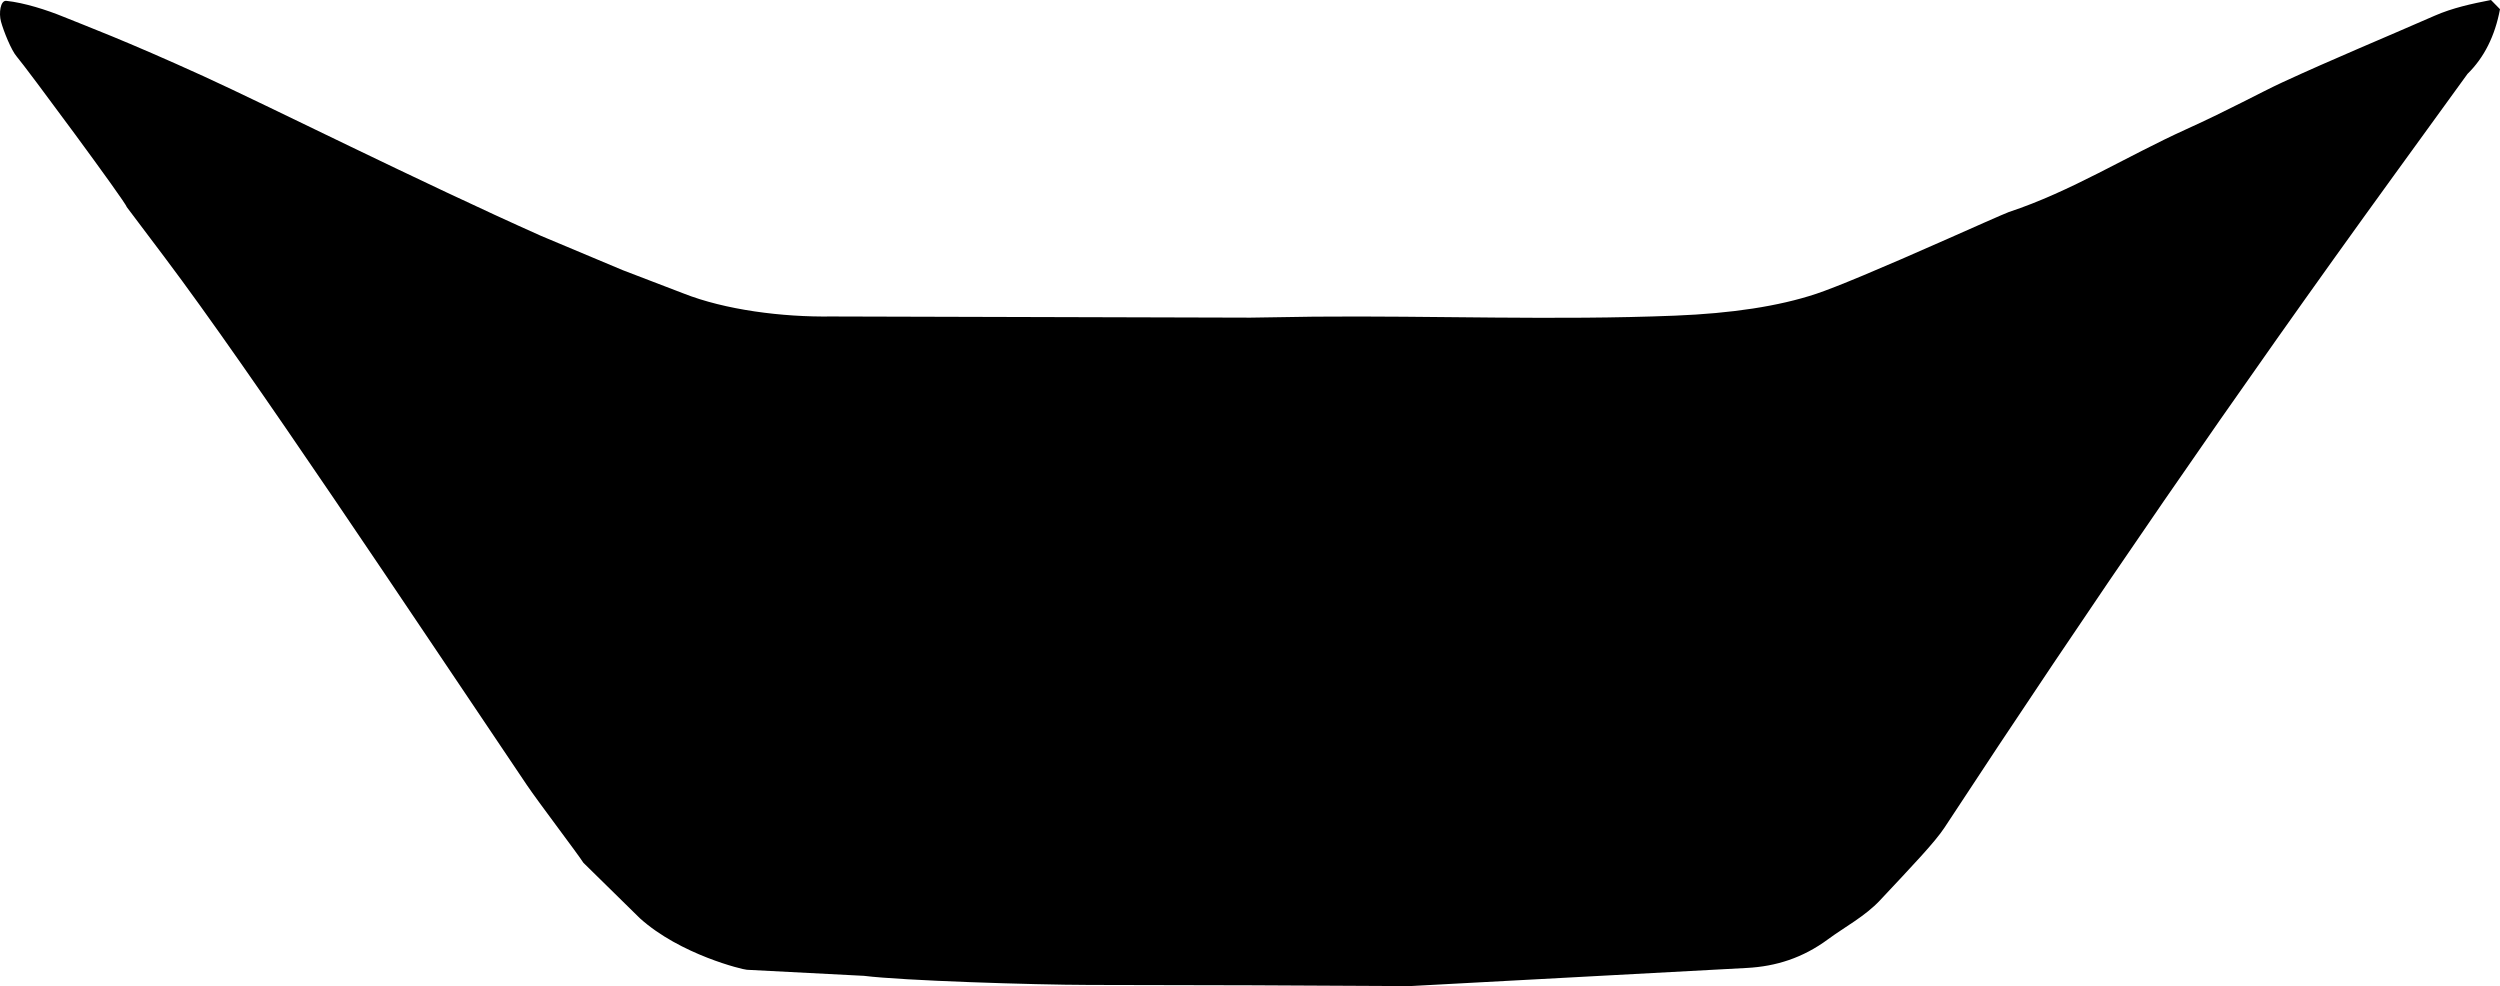 <?xml version="1.0" encoding="utf-8"?>
<!-- Generator: Adobe Illustrator 16.0.0, SVG Export Plug-In . SVG Version: 6.00 Build 0)  -->
<!DOCTYPE svg PUBLIC "-//W3C//DTD SVG 1.1//EN" "http://www.w3.org/Graphics/SVG/1.1/DTD/svg11.dtd">
<svg version="1.1" id="Layer_1" xmlns="http://www.w3.org/2000/svg" xmlns:xlink="http://www.w3.org/1999/xlink" x="0px" y="0px"
	 width="830.43px" height="327.559px" viewBox="0 0 830.43 327.559" enable-background="new 0 0 830.43 327.559"
	 xml:space="preserve">
<path d="M415.371,105.512l20.993-0.324l0,0c40.013-0.36,80.039,1.266,120.033-0.338c18.799-0.752,34.447-3.119,46.871-7.246
	c6.502-2.168,21.18-8.289,43.887-18.359c6.688-2.971,19.062-8.459,20.104-8.808c20.66-6.824,39.199-18.554,58.951-27.505
	c14.465-6.555,24.836-12.299,31.979-15.6c16.584-7.664,33.824-14.781,50.547-22.115c5.926-2.6,12.354-3.983,18.697-5.217
	c0.998,1.018,1.996,2.035,2.994,3.053c-1.67,8.913-5.271,16.077-10.795,21.496l0,0l-24.67,34.032l0,0
	c-52.33,72.188-101.045,143.104-149.074,216.354c-3.146,4.793-10.541,12.535-21.404,24.127c-4.973,5.31-11.771,8.881-17.264,12.938
	c-8.379,6.188-17.238,9.006-26.951,9.524l0,0l-112.021,6.033l-52.875-0.271l-53.581-0.119l0,0
	c-18.864-0.041-62.069-1.43-74.781-3.021l0,0l-38.898-2.012l0,0c-1.225-0.012-22.162-5.035-35.547-17.104l0,0l-18.778-18.443l0,0
	c-1.771-2.824-15.039-20.273-18.777-25.82c-39.57-58.686-91.385-136.871-120.39-175.383l0,0L42.067,68.718l0,0
	C42.052,67.531,8.52,22.198,5.538,18.768c-1.774-2.042-4.324-8.35-5.22-11.63C-0.415,4.45,0.094,0.065,2.108,0.283
	c5.971,0.634,13.391,3.006,18.977,5.292c7.377,3.018,20.121,7.713,46.612,19.781C88.332,34.76,139.468,60.399,179.7,78.34l0,0
	l27.162,11.402l20.121,7.712l0,0c13.843,5.479,32.877,7.925,49.271,7.673l0,0L415.371,105.512L415.371,105.512"/>
</svg>
